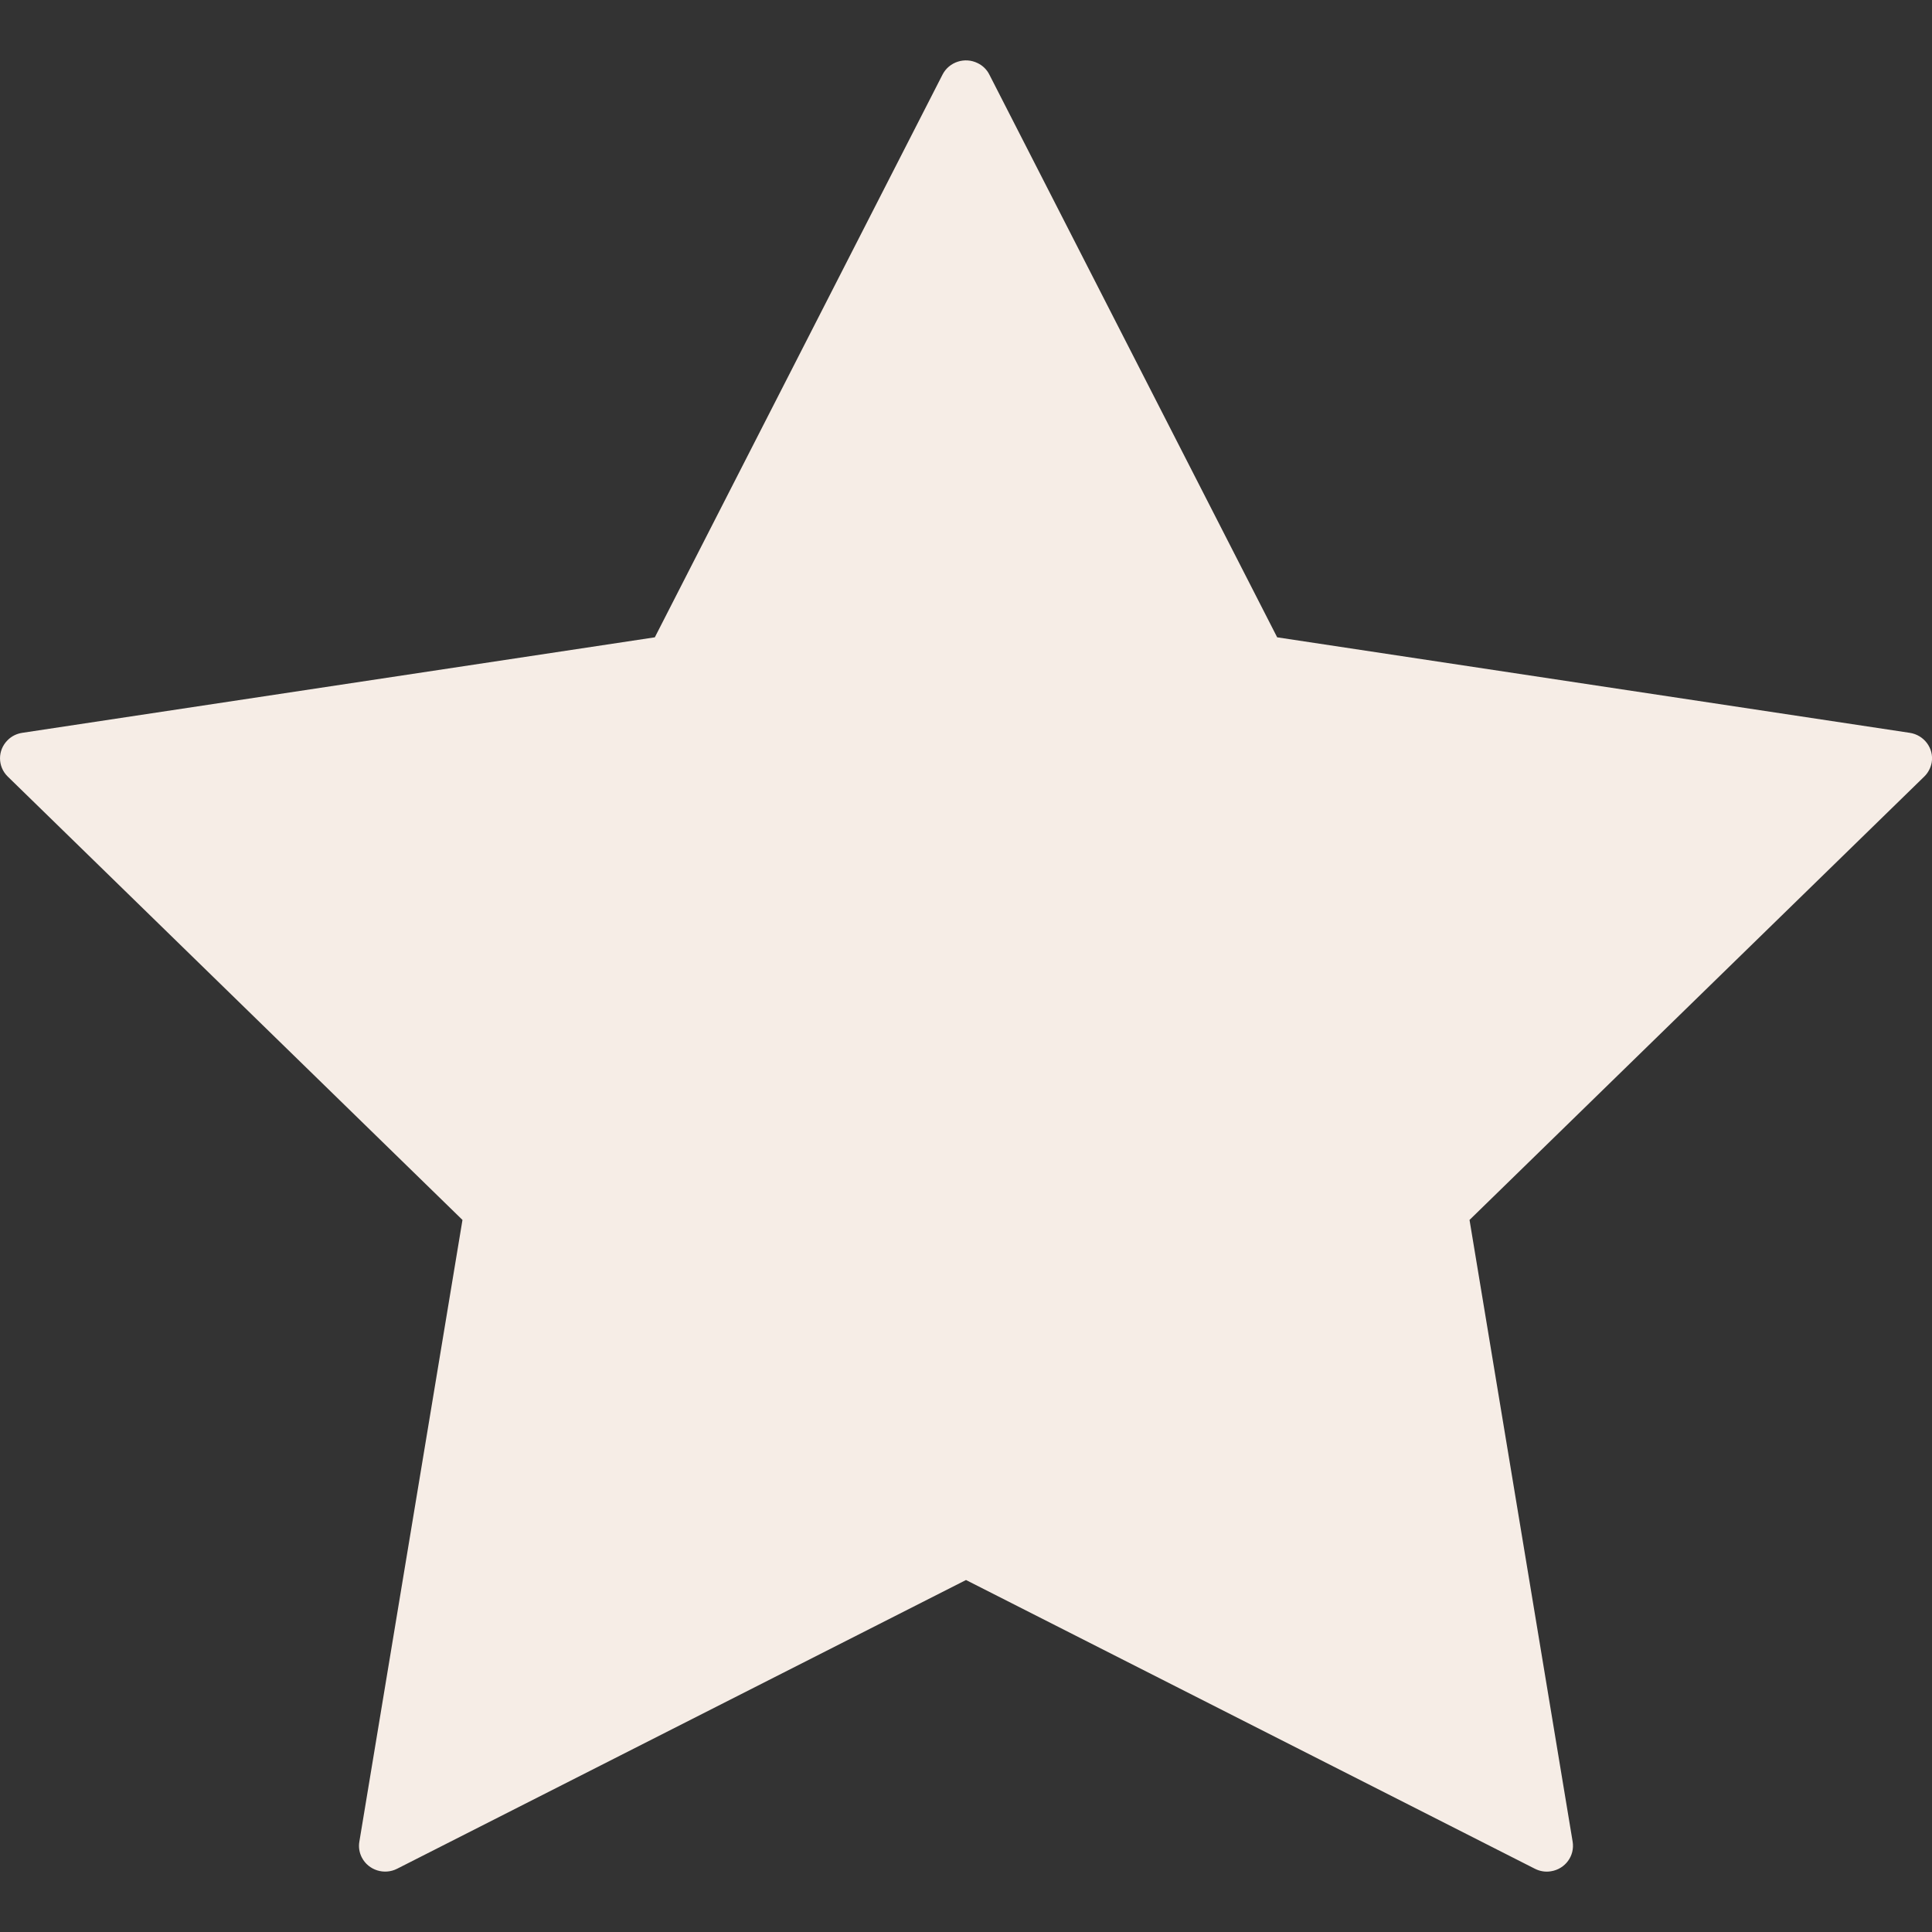<svg class="inactive" width="16" height="16" viewBox="0 0 16 16" fill="none" xmlns="http://www.w3.org/2000/svg"><rect x="0" y="0" width="16" height="16" fill="#333333" stroke="none"/><path fill-rule="evenodd" clip-rule="evenodd" d="M8 13.085L3.289 15.476C3.183 15.53 3.052 15.489 2.997 15.384C2.976 15.344 2.968 15.297 2.976 15.252L3.83 10.103L0.064 6.431C-0.021 6.348 -0.021 6.213 0.063 6.13C0.095 6.097 0.138 6.076 0.184 6.069L5.423 5.278L7.806 0.617C7.86 0.512 7.991 0.47 8.097 0.523C8.139 0.543 8.173 0.577 8.193 0.617L10.577 5.278L15.816 6.069C15.934 6.087 16.016 6.196 15.998 6.312C15.99 6.357 15.969 6.399 15.936 6.431L12.17 10.103L13.024 15.252C13.043 15.369 12.963 15.478 12.845 15.497C12.799 15.505 12.752 15.497 12.711 15.476L8 13.085Z" fill="#f6ede6"></path></svg>
